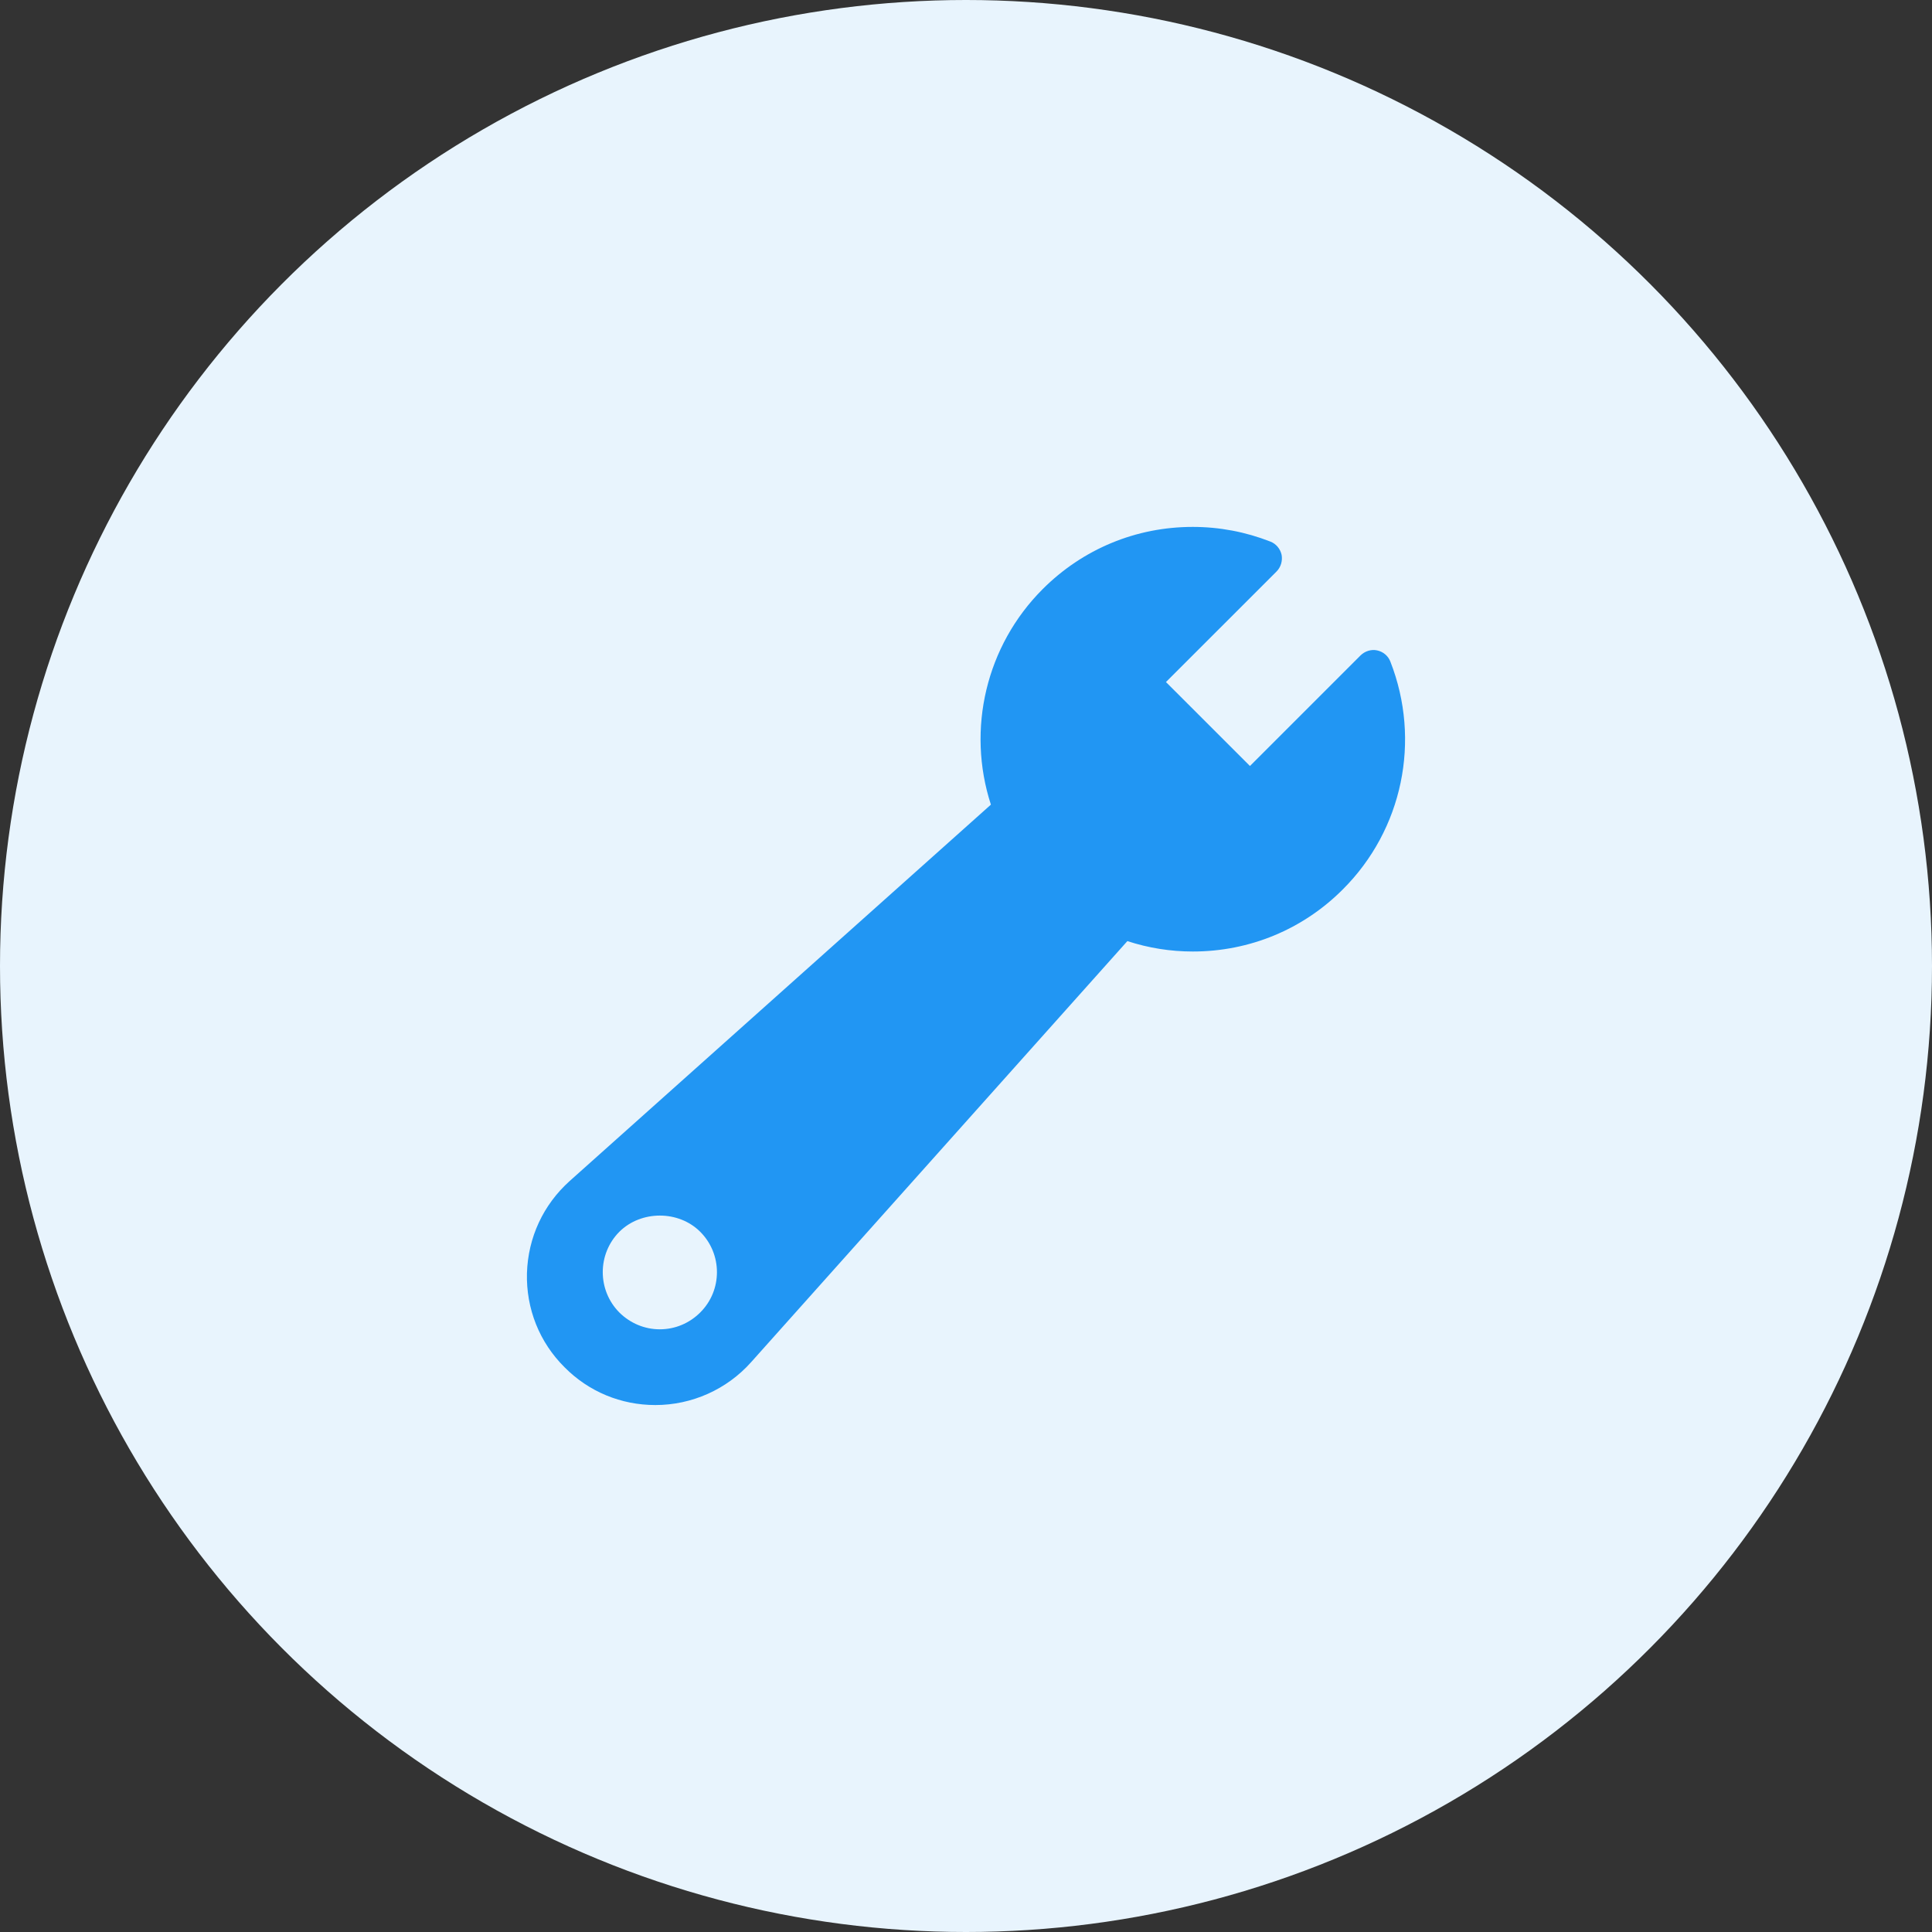 <svg width="44" height="44" viewBox="0 0 44 44" fill="none" xmlns="http://www.w3.org/2000/svg">
<rect x="0" y="0" width="44" height="44" fill="#333333" stroke="none"/>
<circle cx="22" cy="22" r="22" fill="#E8F4FD"/>
<path fill-rule="evenodd" clip-rule="evenodd" d="M31.362 14.812C31.5 14.841 31.616 14.937 31.666 15.071C32.366 16.862 31.946 18.895 30.583 20.254C29.675 21.166 28.458 21.67 27.167 21.67C26.658 21.67 26.159 21.591 25.675 21.433L17.105 31.024C16.551 31.645 15.755 31.999 14.926 31.999C14.143 31.999 13.409 31.695 12.859 31.14C12.284 30.57 11.98 29.803 12.001 28.995C12.026 28.182 12.372 27.437 12.976 26.895L22.567 18.325C22.009 16.604 22.459 14.704 23.746 13.417C24.659 12.504 25.871 12 27.163 12C27.771 12 28.367 12.113 28.929 12.333C29.062 12.383 29.158 12.5 29.188 12.637C29.212 12.775 29.171 12.917 29.071 13.017L26.554 15.533L28.467 17.445L30.983 14.929C31.083 14.829 31.229 14.783 31.362 14.812ZM14.109 29.895C14.355 30.136 14.68 30.274 15.026 30.274C15.376 30.274 15.701 30.136 15.947 29.891C16.455 29.386 16.455 28.561 15.947 28.053C15.455 27.561 14.601 27.561 14.105 28.053C13.601 28.561 13.601 29.386 14.109 29.895Z" fill="#2196F3"/>
</svg>
